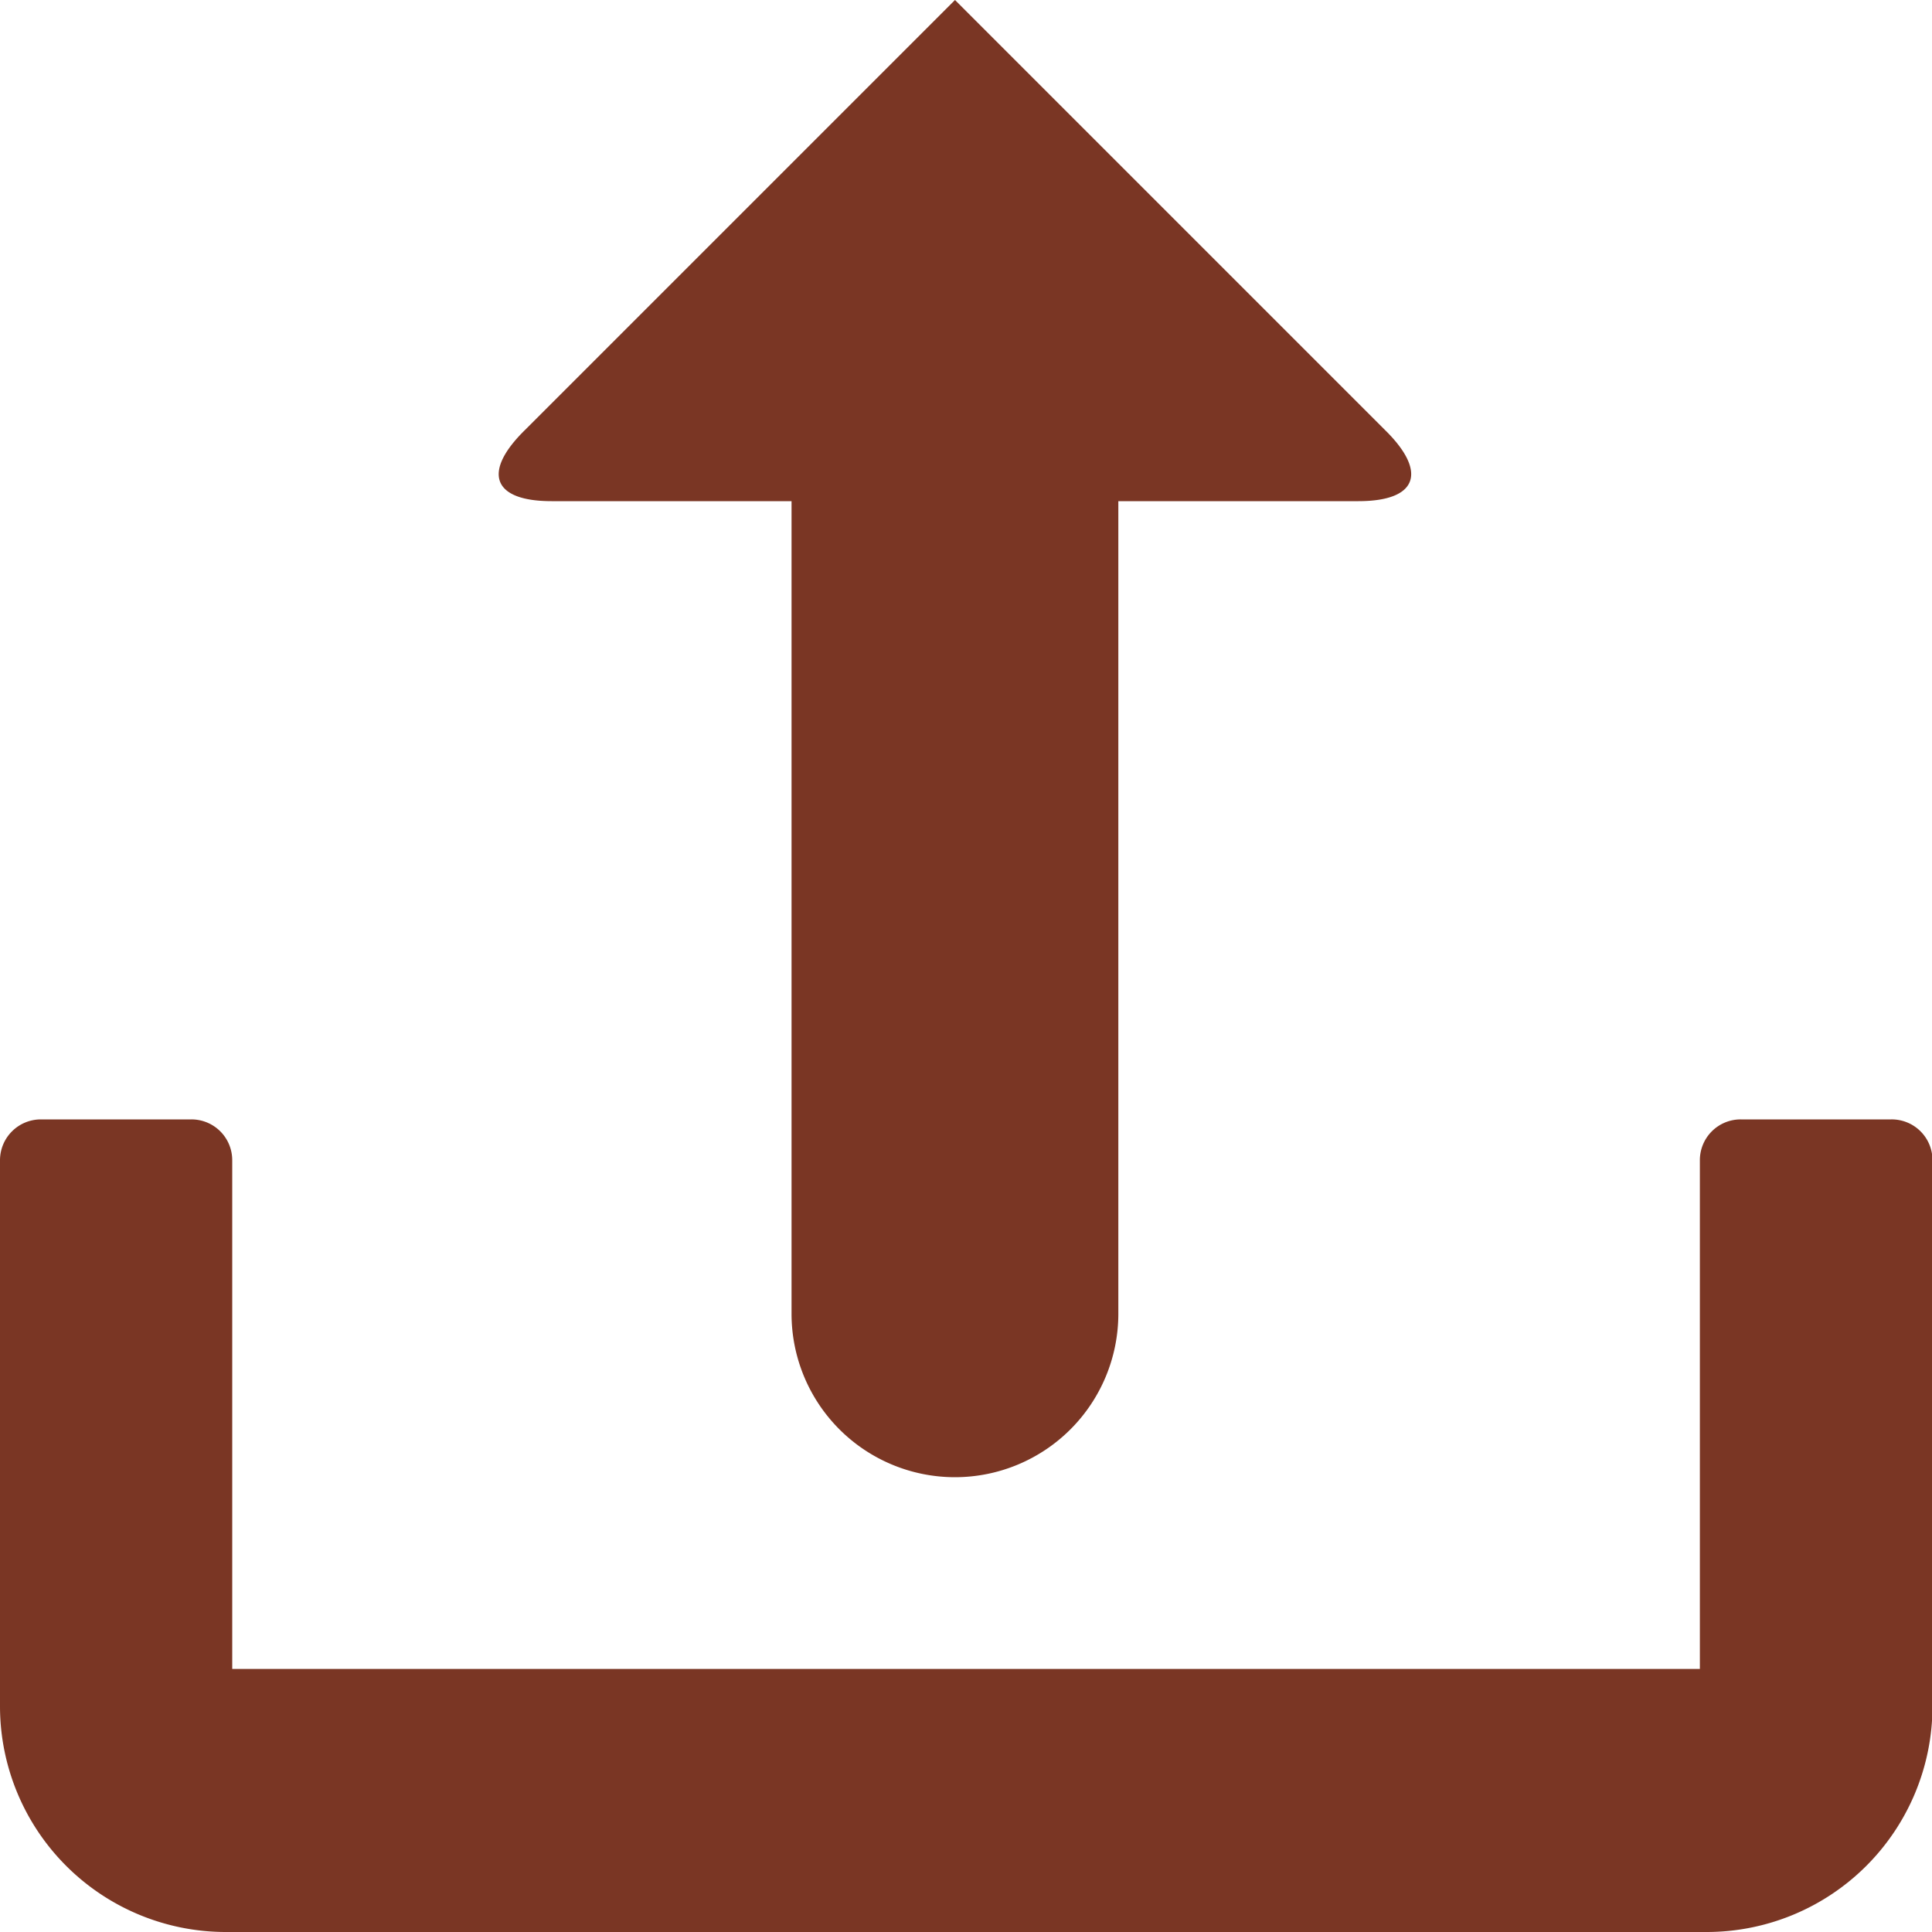 <svg xmlns="http://www.w3.org/2000/svg" width="20" height="20" viewBox="0 0 20 20">
    <defs>
        <style>
            .cls-1{fill:#7a3624}
        </style>
    </defs>
    <g id="uploading-archive" transform="translate(-2.731)">
        <g id="Group_1641" data-name="Group 1641" transform="translate(2.731)">
            <g id="Group_1640" data-name="Group 1640">
                <path id="Path_371" d="M19.662 0l-4.45 4.45c-.443.433-.345.738.274.738h2.484V13.6a1.692 1.692 0 0 0 1.692 1.692 1.692 1.692 0 0 0 1.691-1.692V5.188h2.485c.618 0 .716-.306.273-.739z" class="cls-1" data-name="Path 371" transform="translate(-9.776)"/>
                <path id="Path_372" d="M22.309 28.77h-1.558a.422.422 0 0 0-.423.423v5.266H5.135v-5.266a.422.422 0 0 0-.423-.423H3.154a.423.423 0 0 0-.423.423v5.654a2.338 2.338 0 0 0 2.336 2.335H20.4a2.338 2.338 0 0 0 2.336-2.335v-5.654a.422.422 0 0 0-.427-.423z" class="cls-1" data-name="Path 372" transform="translate(-2.731 -17.182)"/>
            </g>
        </g>
    </g>
</svg>
